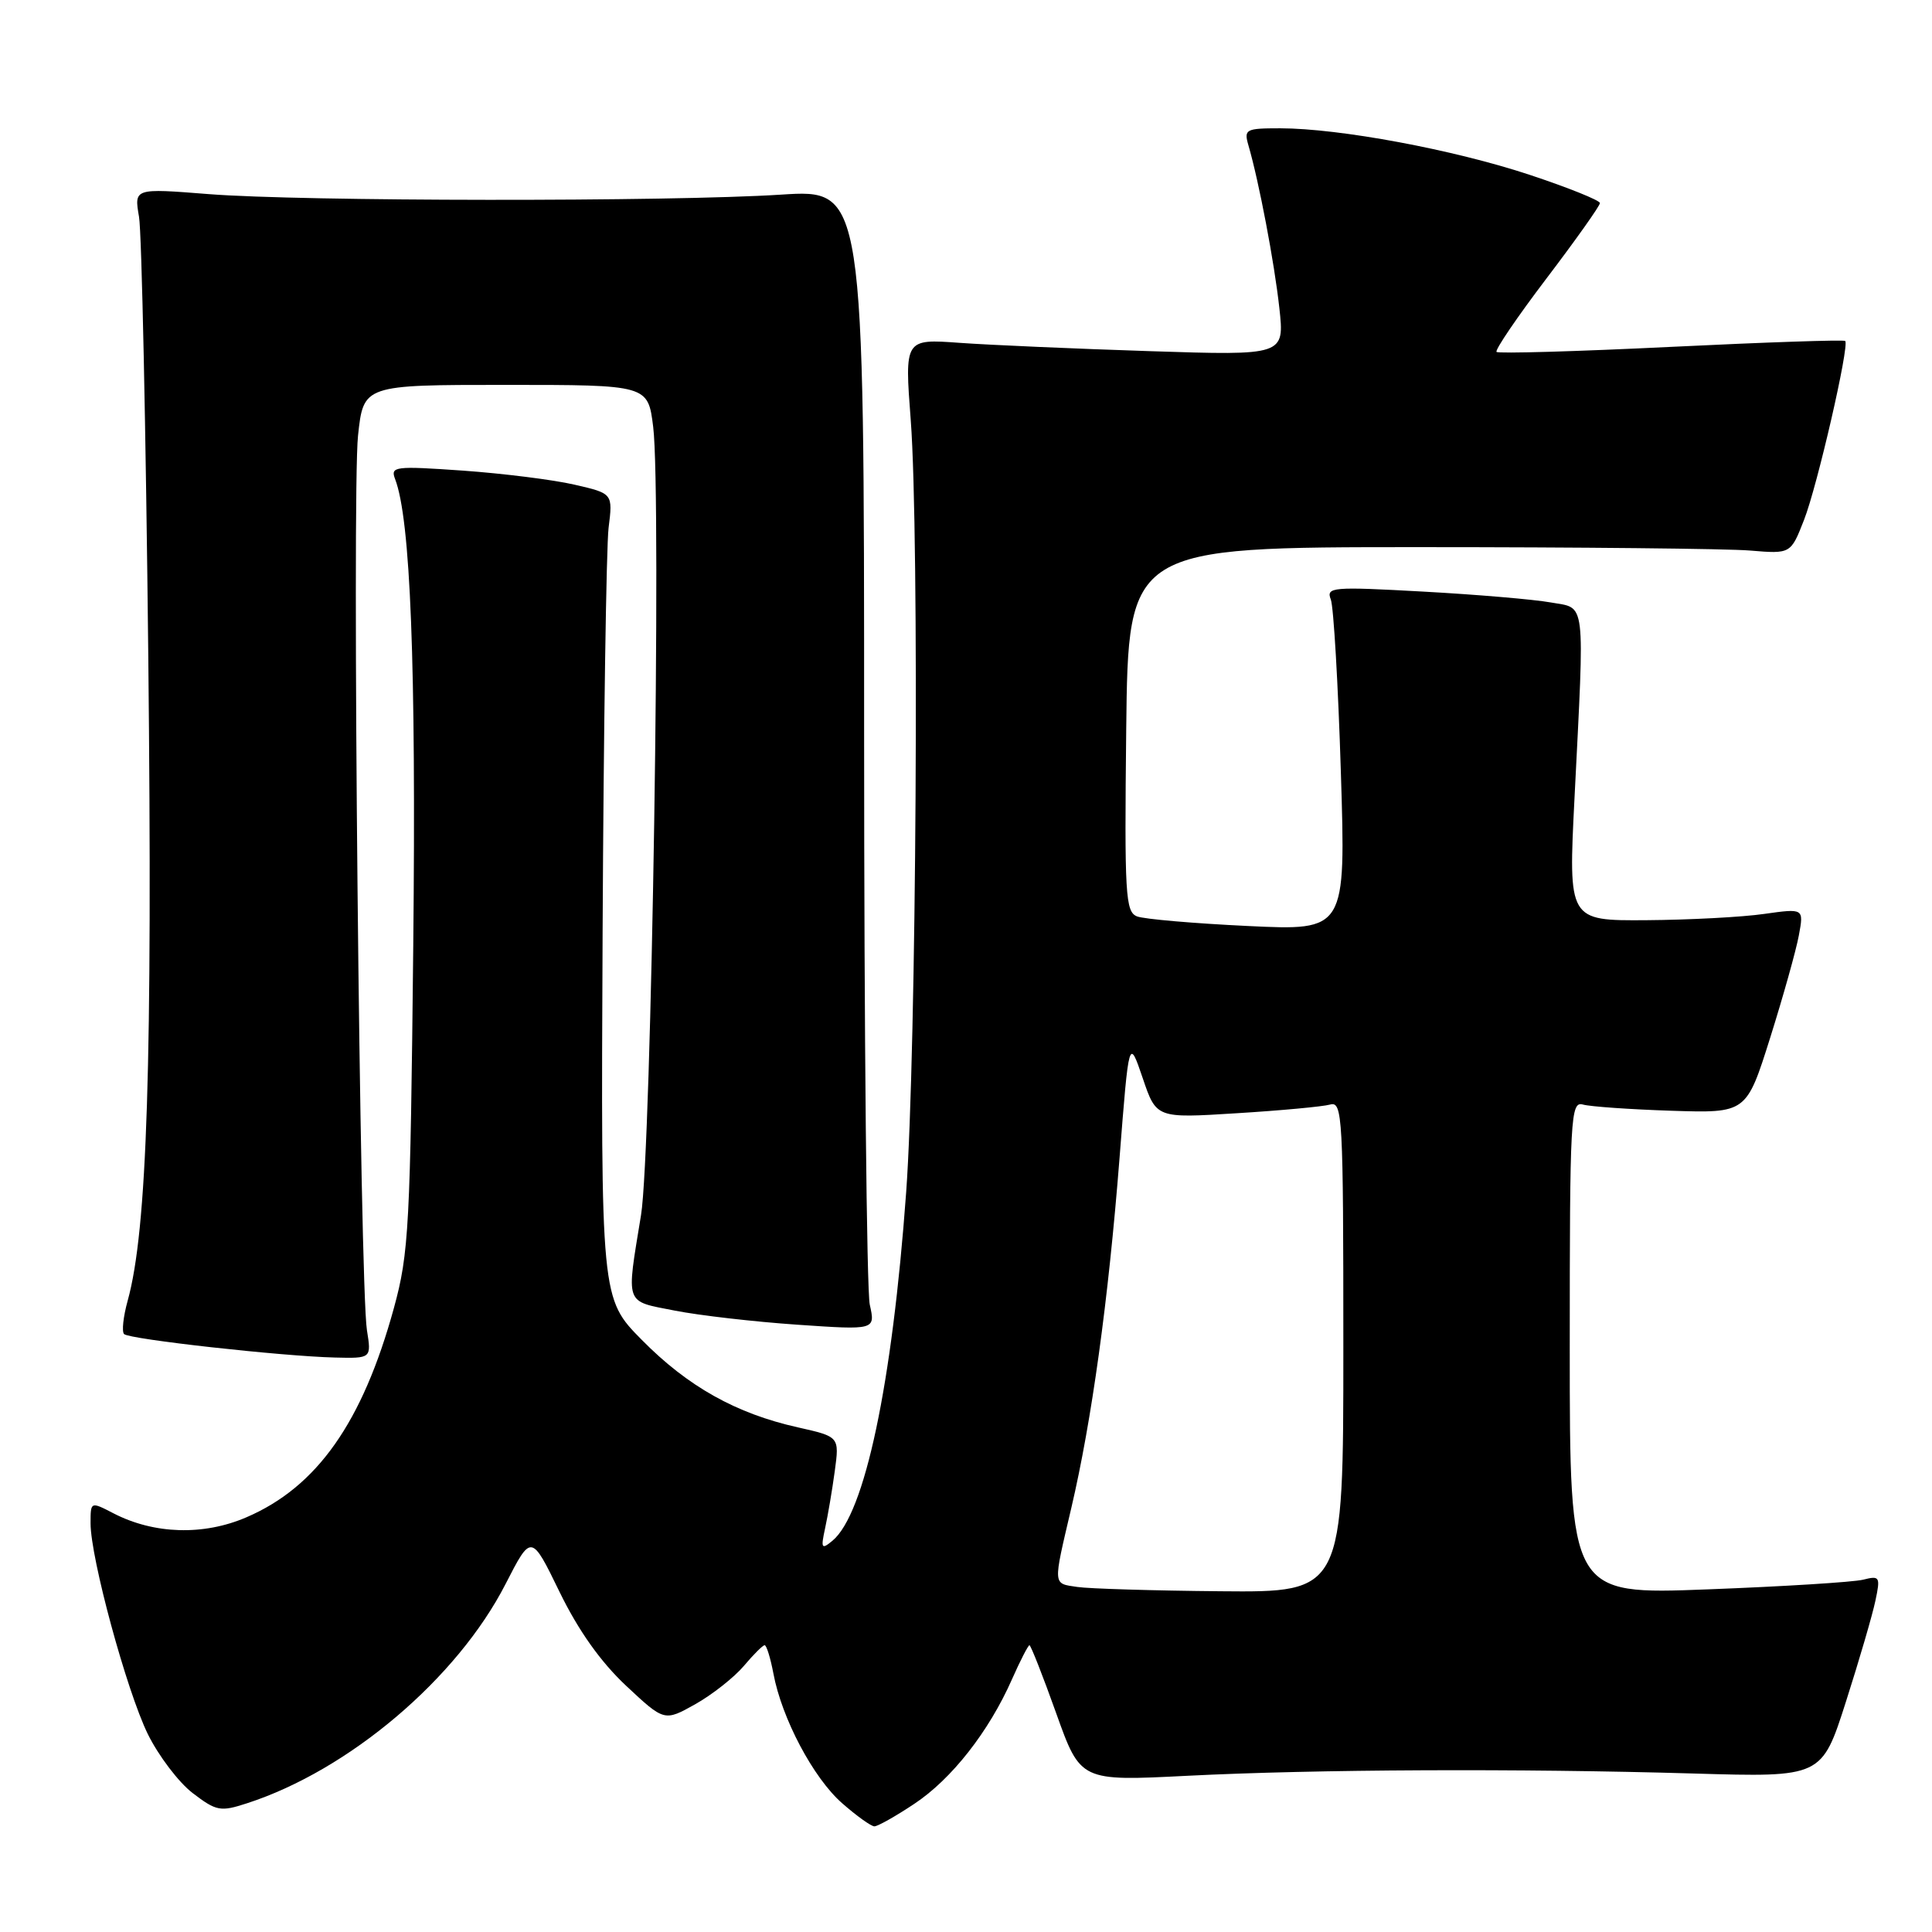 <?xml version="1.0" encoding="UTF-8" standalone="no"?>
<!DOCTYPE svg PUBLIC "-//W3C//DTD SVG 1.1//EN" "http://www.w3.org/Graphics/SVG/1.1/DTD/svg11.dtd" >
<svg xmlns="http://www.w3.org/2000/svg" xmlns:xlink="http://www.w3.org/1999/xlink" version="1.1" viewBox="0 0 256 256">
 <g >
 <path fill="currentColor"
d=" M 121.13 239.03 C 126.08 235.76 131.03 229.45 134.09 222.52 C 135.19 220.03 136.24 218.00 136.41 218.00 C 136.58 218.00 138.18 222.05 139.95 227.01 C 143.17 236.02 143.17 236.02 157.34 235.30 C 174.31 234.44 201.26 234.32 224.45 235.00 C 241.39 235.50 241.39 235.50 244.59 225.50 C 246.35 220.00 248.11 213.98 248.50 212.11 C 249.18 208.92 249.08 208.76 246.86 209.32 C 245.56 209.64 236.29 210.22 226.25 210.60 C 208.00 211.30 208.00 211.30 208.00 178.58 C 208.00 147.90 208.11 145.90 209.75 146.36 C 210.71 146.63 215.98 147.00 221.45 147.18 C 231.41 147.50 231.41 147.50 234.56 137.50 C 236.29 132.00 238.00 125.89 238.36 123.93 C 239.02 120.36 239.02 120.36 233.76 121.10 C 230.87 121.52 223.84 121.89 218.15 121.93 C 207.81 122.00 207.81 122.00 208.63 105.75 C 209.98 78.93 210.19 80.67 205.50 79.83 C 203.30 79.43 195.69 78.78 188.58 78.39 C 176.48 77.72 175.70 77.79 176.34 79.44 C 176.71 80.41 177.31 90.68 177.67 102.27 C 178.33 123.32 178.33 123.32 165.35 122.70 C 158.22 122.36 151.61 121.79 150.67 121.43 C 149.12 120.83 148.99 118.62 149.23 96.64 C 149.50 72.50 149.50 72.50 188.00 72.50 C 209.18 72.50 228.92 72.70 231.89 72.95 C 237.28 73.40 237.28 73.40 239.04 68.90 C 240.80 64.42 245.08 45.79 244.50 45.18 C 244.33 45.00 233.96 45.35 221.46 45.96 C 208.96 46.57 198.53 46.87 198.30 46.63 C 198.06 46.39 201.04 42.00 204.93 36.88 C 208.82 31.76 212.00 27.27 212.00 26.91 C 212.00 26.55 207.80 24.86 202.67 23.16 C 192.62 19.83 177.50 17.01 169.63 17.00 C 165.06 17.00 164.81 17.13 165.42 19.25 C 166.82 24.05 168.86 34.79 169.52 40.81 C 170.21 47.11 170.21 47.11 152.35 46.53 C 142.53 46.21 131.21 45.72 127.18 45.43 C 119.86 44.90 119.86 44.90 120.68 55.70 C 121.83 70.87 121.43 139.40 120.07 158.00 C 118.22 183.47 114.59 200.61 110.30 204.16 C 108.85 205.36 108.75 205.18 109.33 202.50 C 109.69 200.85 110.27 197.45 110.61 194.94 C 111.23 190.37 111.23 190.37 105.71 189.13 C 97.53 187.30 91.15 183.73 85.06 177.56 C 79.62 172.06 79.62 172.06 79.85 123.28 C 79.98 96.45 80.34 72.45 80.64 69.95 C 81.21 65.39 81.21 65.39 76.12 64.22 C 73.32 63.57 66.67 62.74 61.35 62.36 C 52.31 61.73 51.71 61.80 52.35 63.47 C 54.40 68.80 55.14 87.97 54.76 125.21 C 54.37 162.55 54.18 166.07 52.20 173.30 C 48.03 188.49 42.01 197.03 32.65 201.05 C 26.97 203.50 20.42 203.30 15.05 200.53 C 12.00 198.95 12.00 198.95 12.00 201.85 C 12.00 206.45 16.77 224.00 19.58 229.76 C 21.00 232.65 23.68 236.18 25.54 237.60 C 28.67 239.99 29.21 240.09 32.71 238.95 C 46.24 234.57 60.59 222.40 67.00 209.87 C 70.40 203.24 70.40 203.24 74.14 210.93 C 76.64 216.06 79.58 220.20 82.96 223.37 C 88.03 228.11 88.03 228.11 92.14 225.81 C 94.39 224.54 97.28 222.26 98.56 220.75 C 99.83 219.24 101.07 218.00 101.32 218.00 C 101.57 218.00 102.09 219.69 102.48 221.75 C 103.59 227.70 107.77 235.59 111.58 238.93 C 113.50 240.62 115.43 242.00 115.86 242.00 C 116.30 242.00 118.67 240.67 121.13 239.03 Z  M 48.62 176.25 C 47.68 170.36 46.63 65.24 47.44 57.73 C 48.16 51.00 48.16 51.00 67.01 51.00 C 85.86 51.00 85.86 51.00 86.55 56.56 C 87.67 65.55 86.33 152.48 84.94 161.00 C 82.97 173.08 82.71 172.34 89.40 173.66 C 92.64 174.30 99.95 175.14 105.64 175.53 C 116.00 176.24 116.00 176.24 115.25 172.87 C 114.84 171.02 114.50 137.00 114.50 97.29 C 114.50 25.08 114.50 25.08 103.50 25.79 C 88.82 26.74 39.99 26.70 27.64 25.72 C 17.77 24.94 17.77 24.94 18.42 28.72 C 18.78 30.80 19.33 57.06 19.65 87.07 C 20.22 140.89 19.51 162.98 16.92 172.34 C 16.33 174.46 16.12 176.45 16.44 176.77 C 17.12 177.46 37.36 179.71 44.36 179.88 C 49.22 180.00 49.22 180.00 48.62 176.25 Z  M 142.75 210.28 C 139.47 209.79 139.51 210.25 141.95 199.83 C 144.66 188.27 146.86 172.34 148.34 153.50 C 149.59 137.50 149.59 137.50 151.41 142.84 C 153.22 148.18 153.22 148.18 163.86 147.51 C 169.71 147.15 175.29 146.63 176.25 146.36 C 177.89 145.90 178.00 147.90 178.00 178.43 C 178.00 211.00 178.00 211.00 161.75 210.85 C 152.81 210.77 144.26 210.51 142.75 210.28 Z "/>
</g>
</svg>